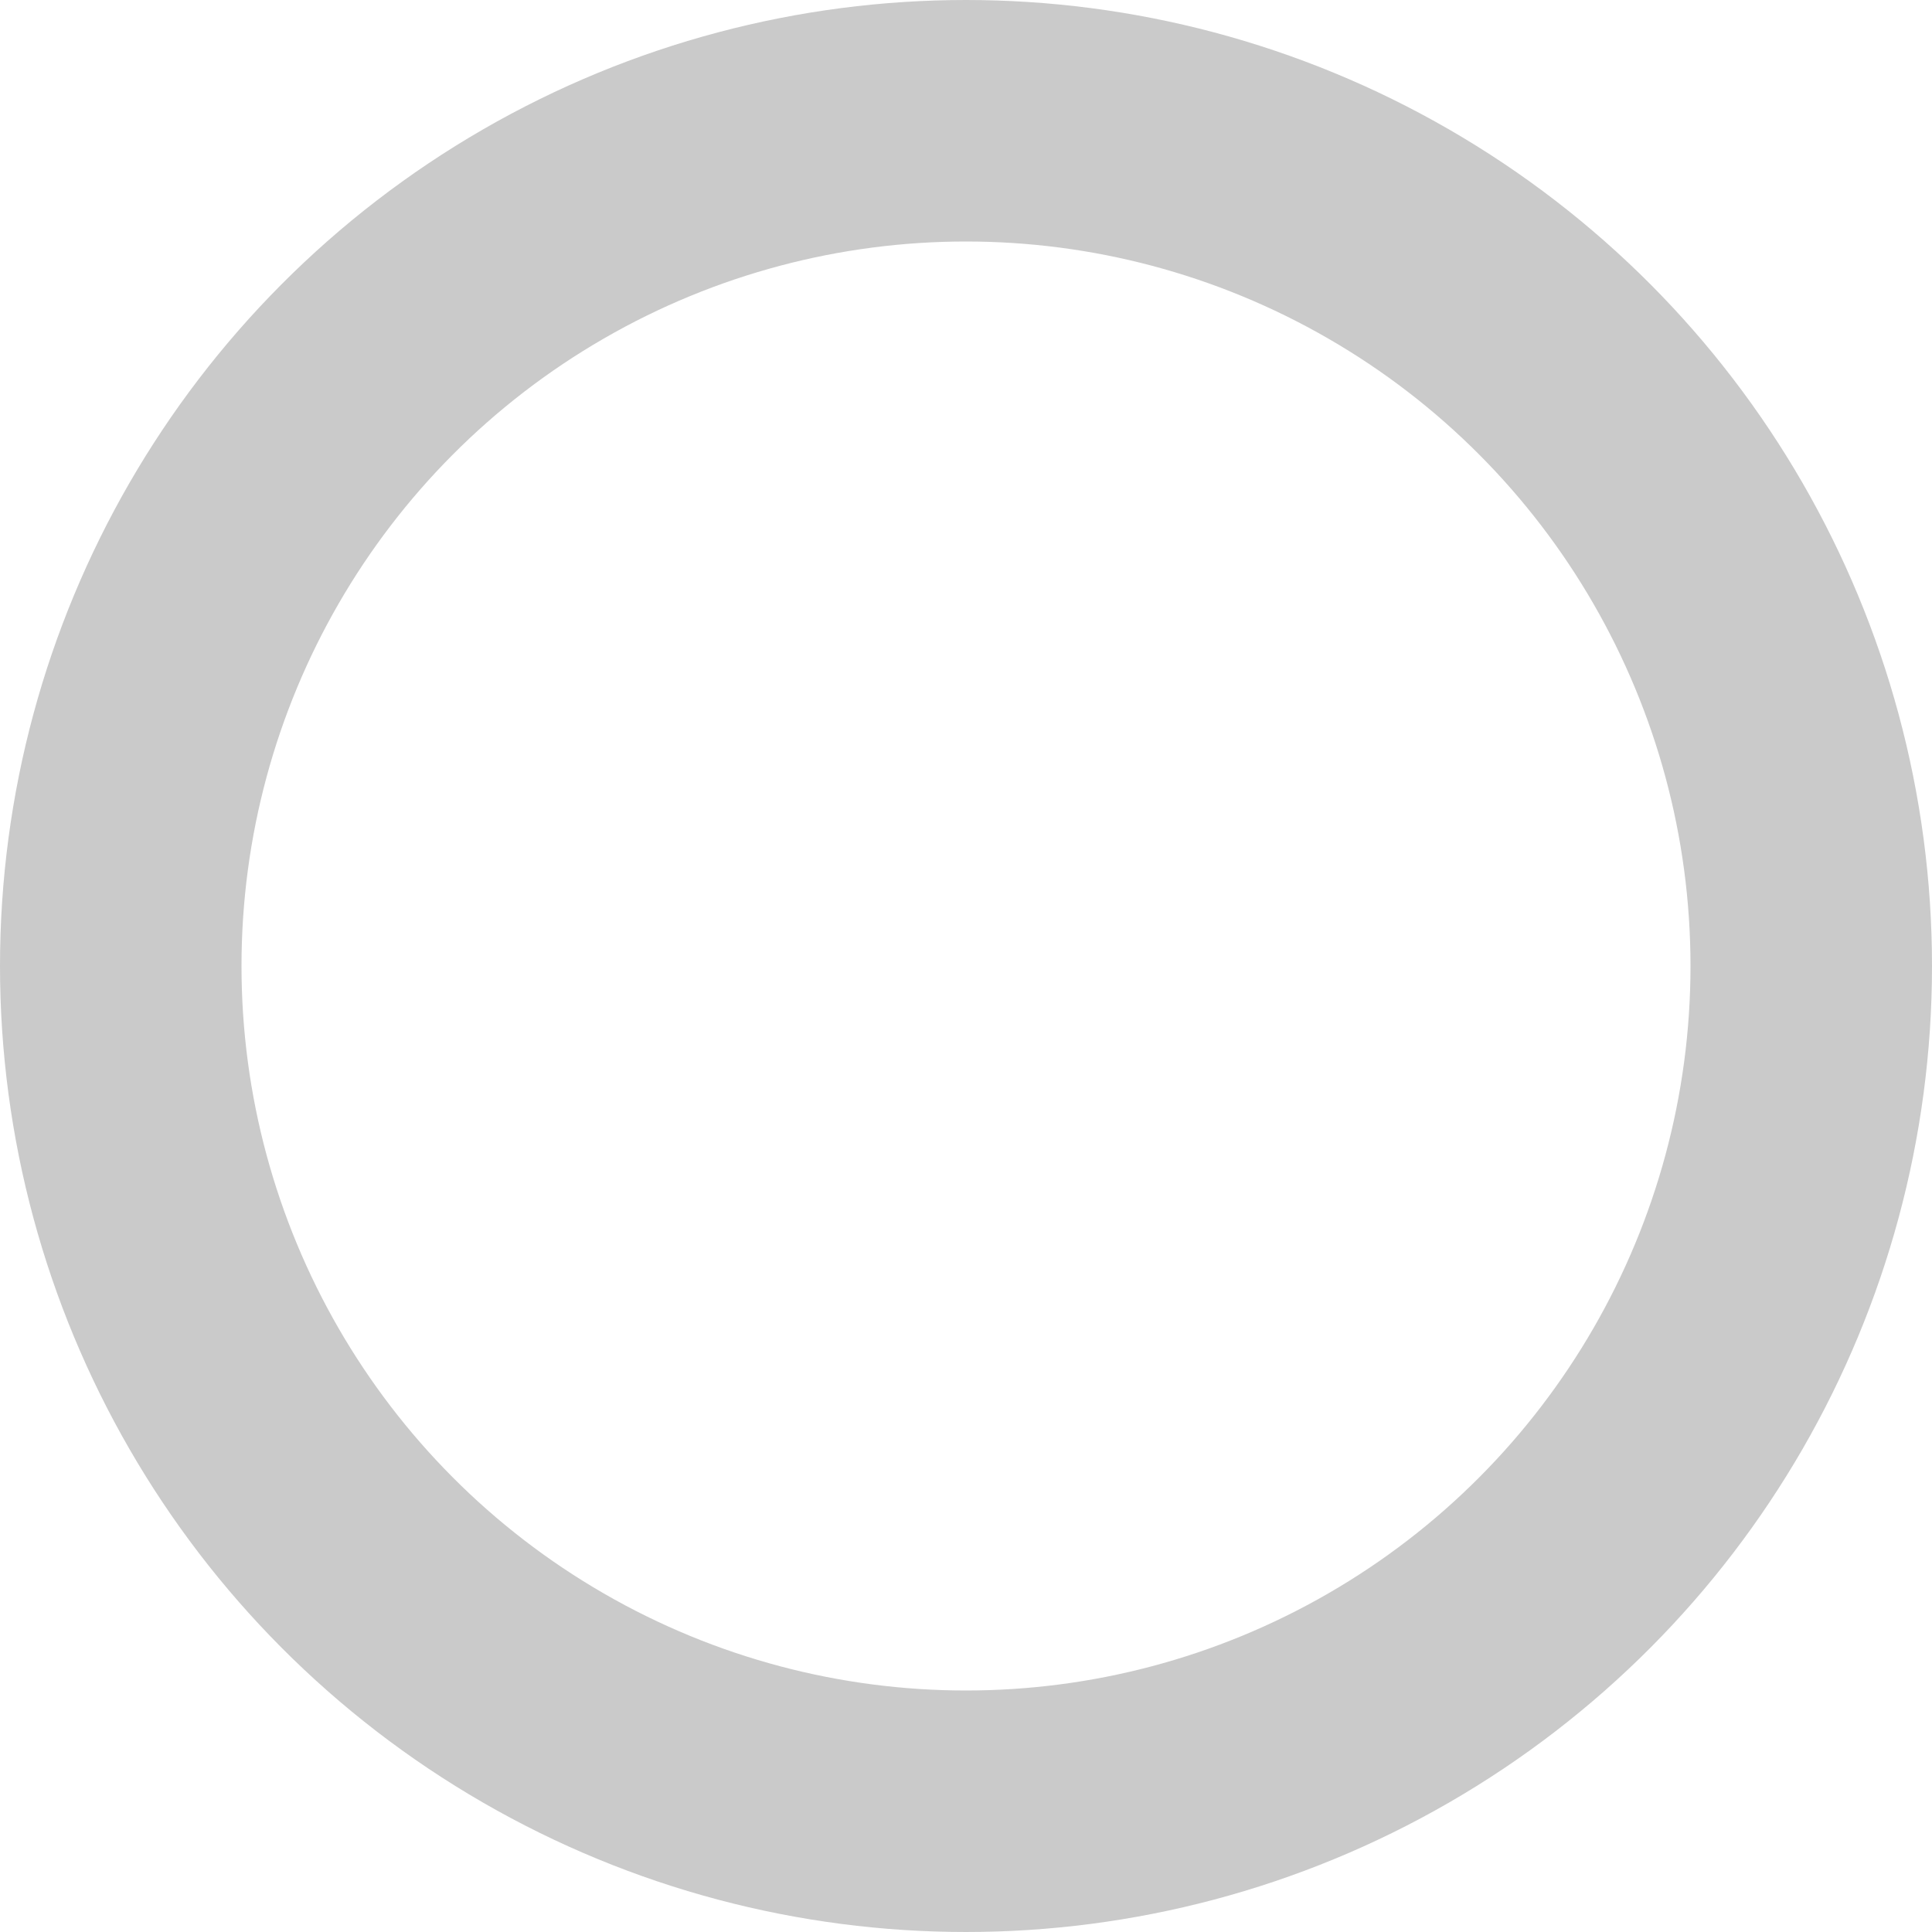 <svg xmlns="http://www.w3.org/2000/svg" xmlns:svg="http://www.w3.org/2000/svg" id="svg2" width="32" height="32" version="1.1" viewBox="0 0 32 32"><g style="display:inline" id="layer3"><circle id="path4149" cx="16" cy="16" r="14" style="opacity:1;fill:none;fill-opacity:1;stroke:#cacaca;stroke-width:4;stroke-linecap:butt;stroke-linejoin:round;stroke-miterlimit:4;stroke-dasharray:none;stroke-dashoffset:1;stroke-opacity:1"/></g></svg>